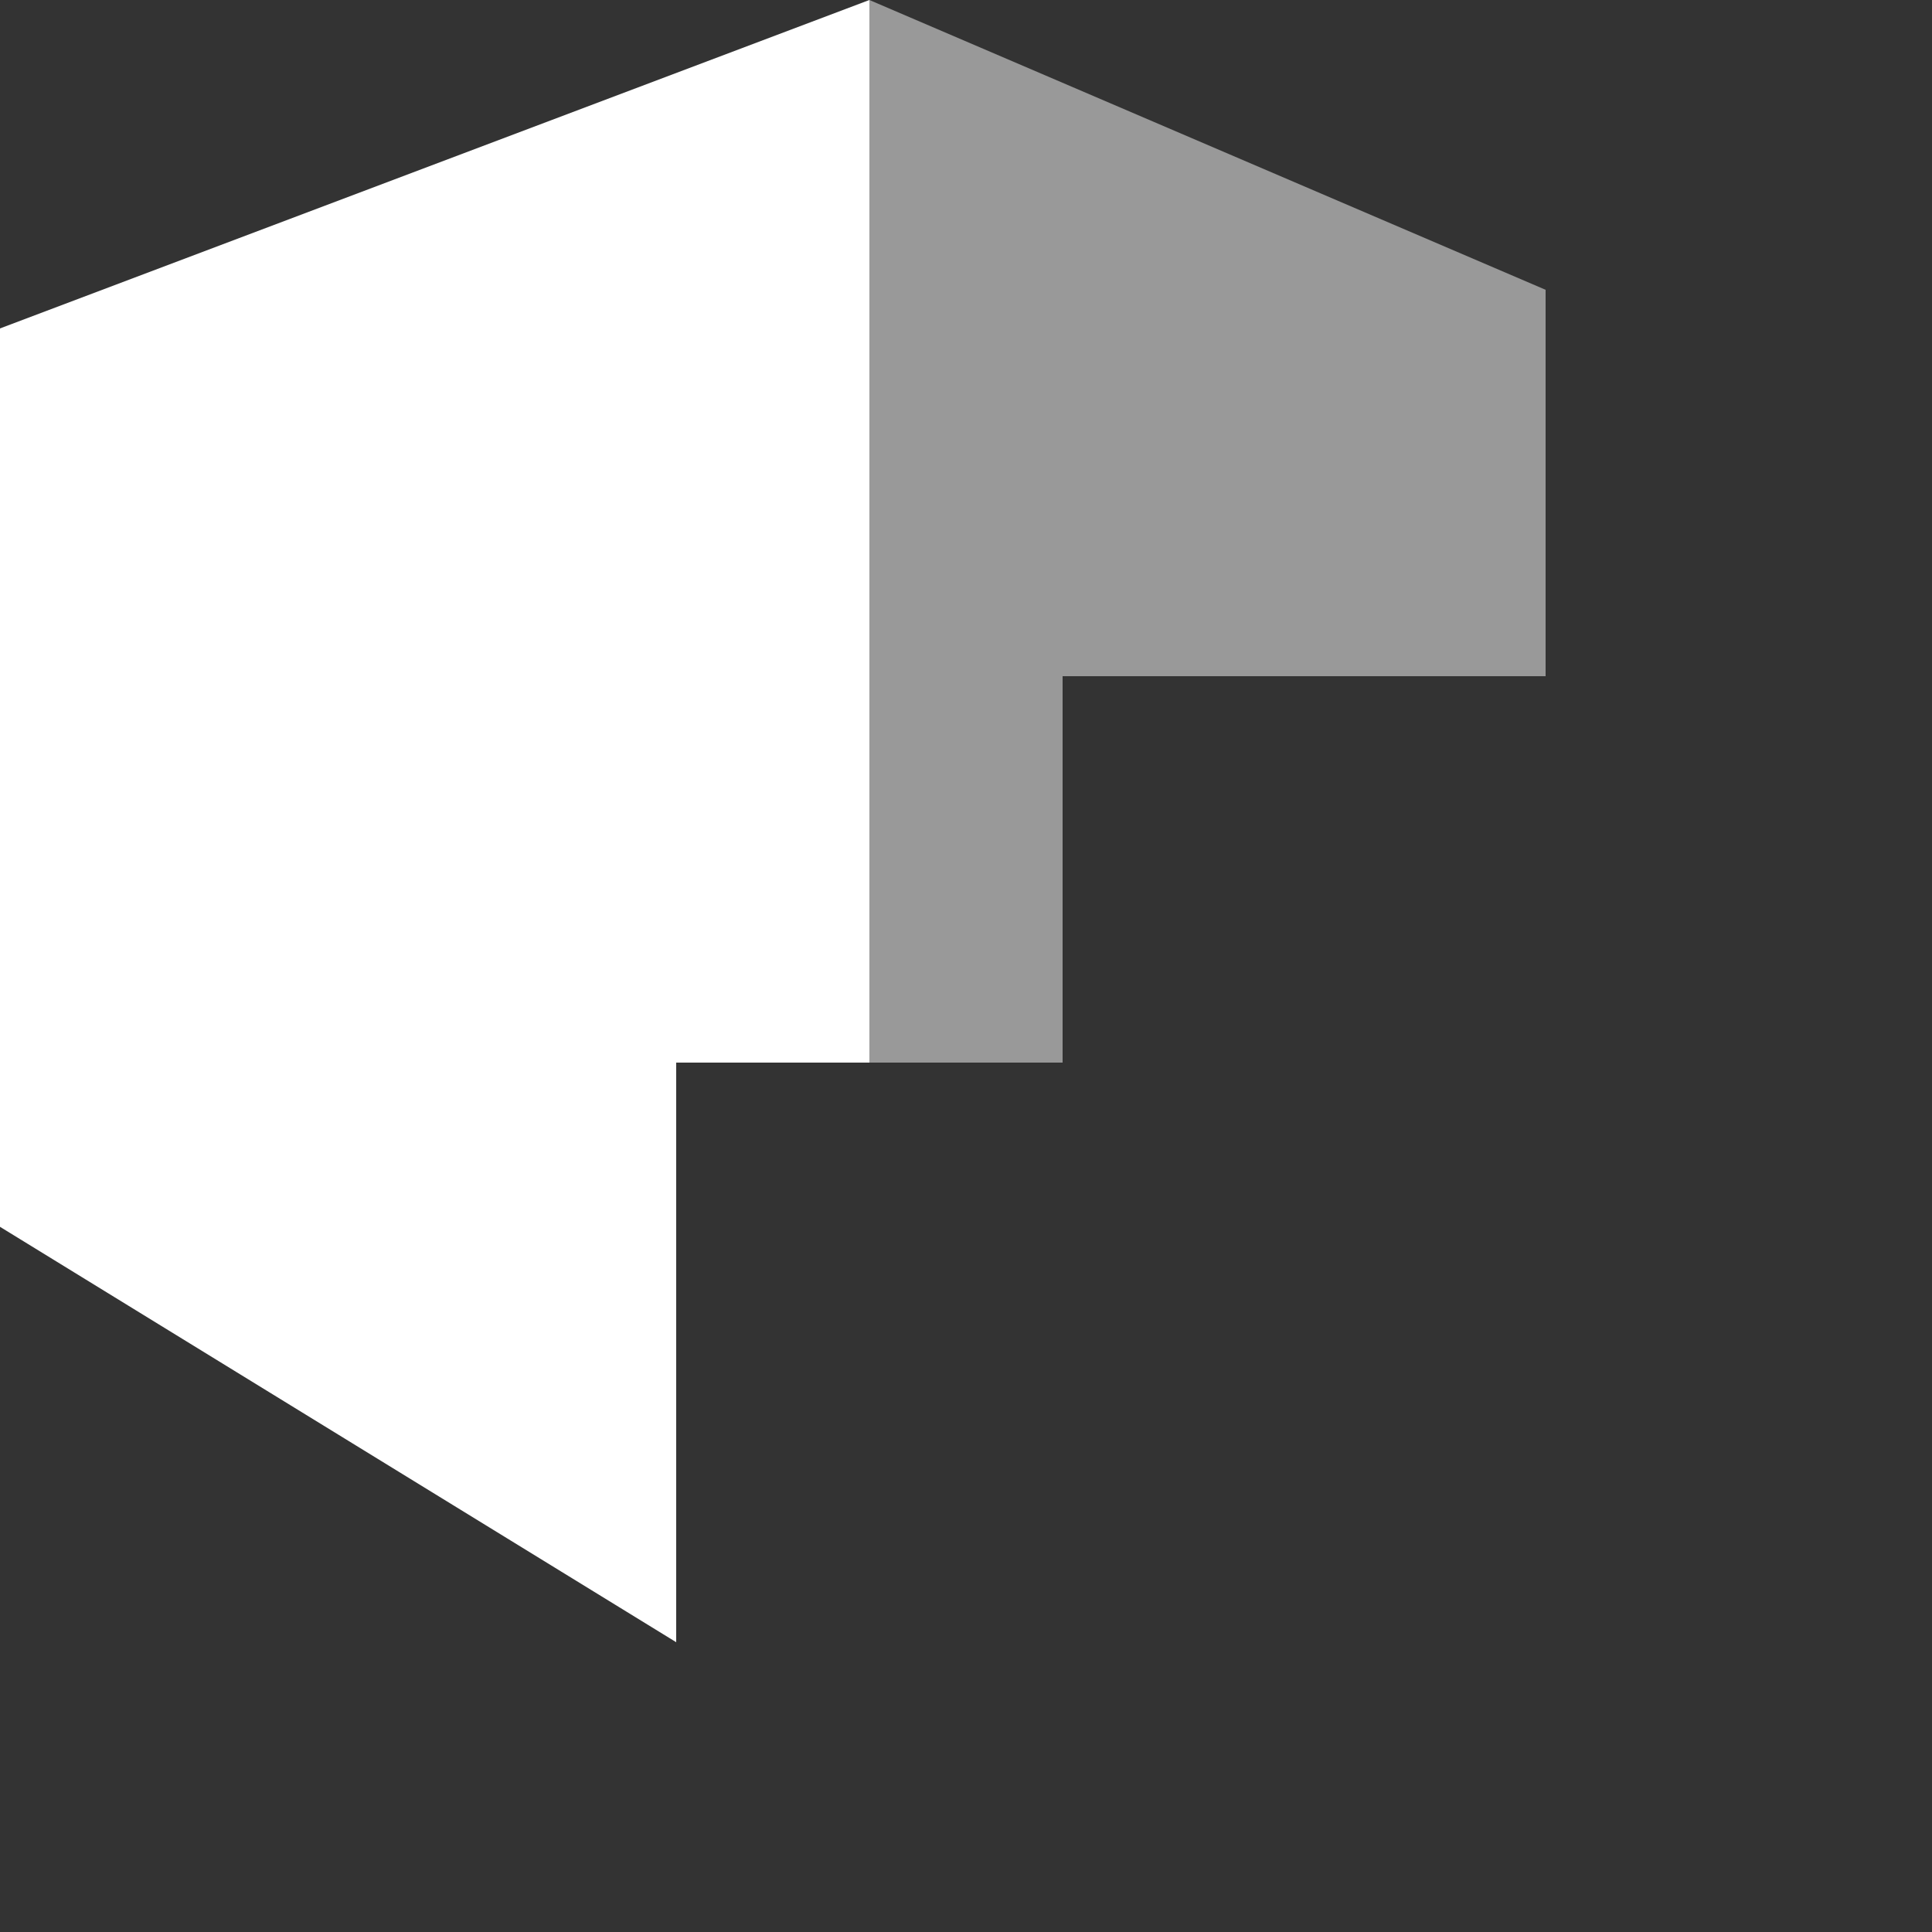 <svg width="20" height="20" viewBox="0 0 20 20" fill="none" xmlns="http://www.w3.org/2000/svg">
<rect x="0" y="0" width="20" height="20" fill="#333333" stroke="none"/>
<path d="M9 0L0 3.4V12.7L7 17V11H9V0Z" fill="white"/>
<path opacity="0.5" d="M9 11V0L16 3V7H11V11H9Z" fill="white"/>
</svg>
